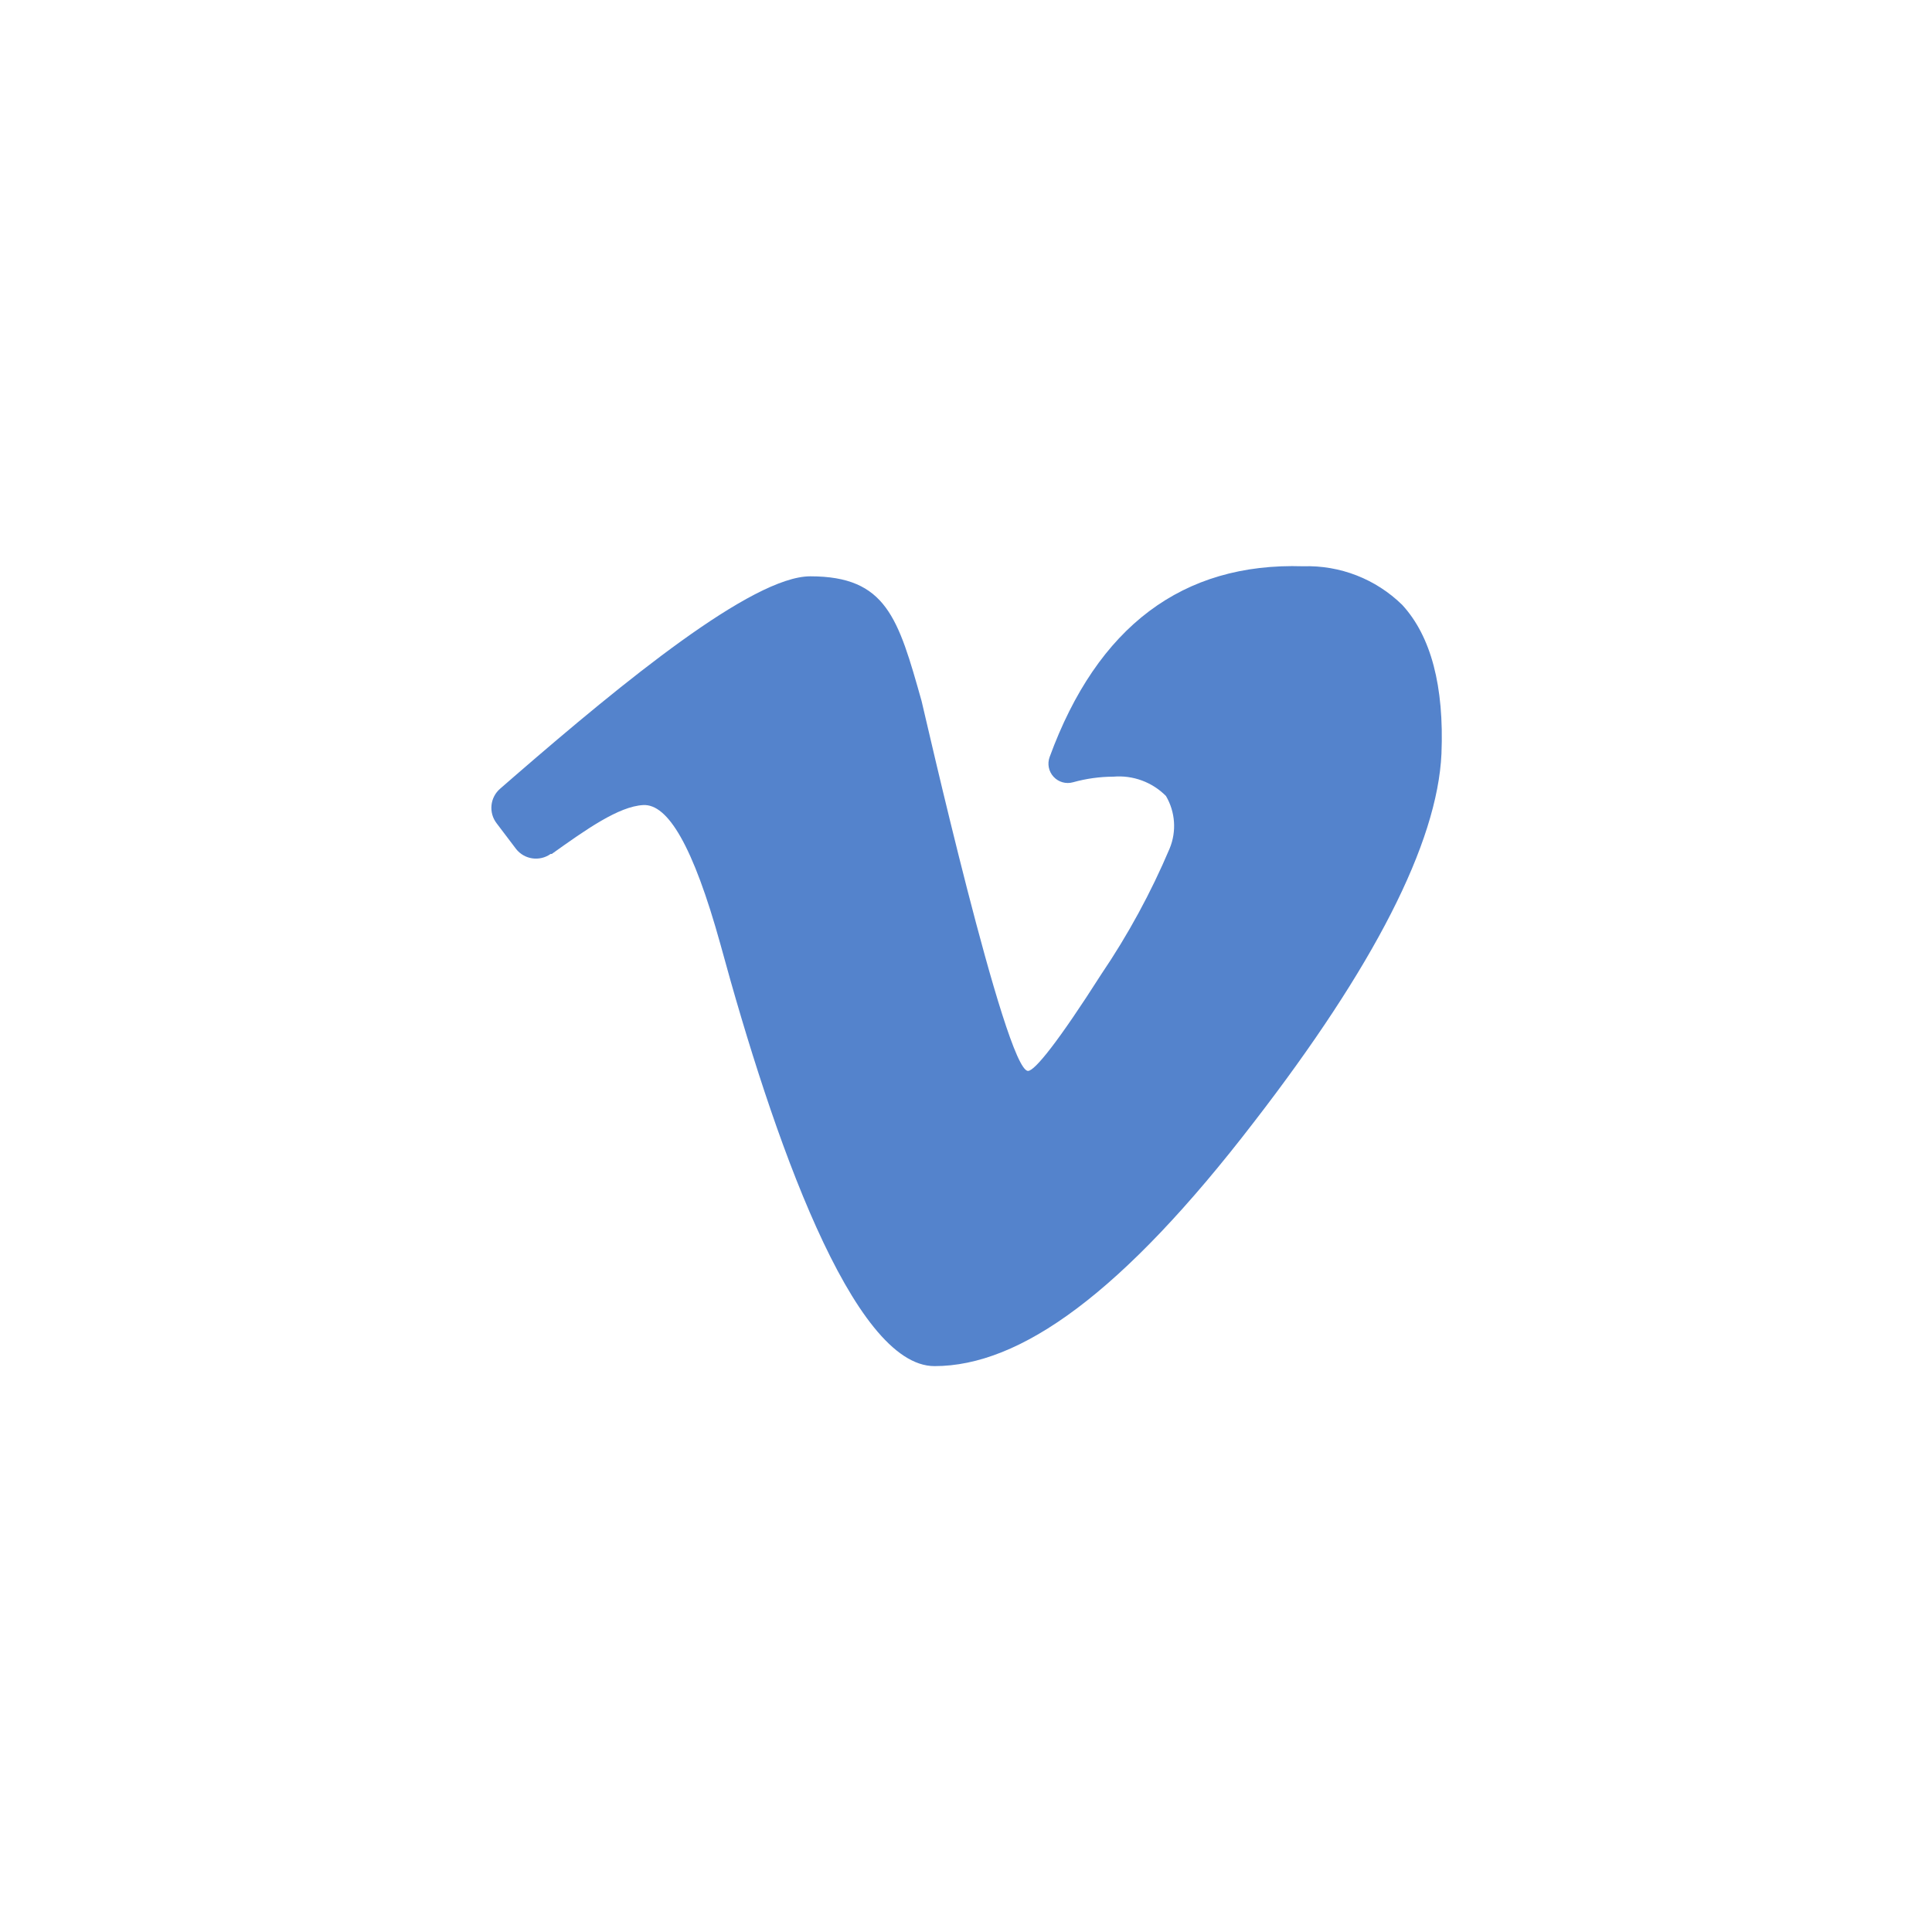 <svg id="s1" xmlns="http://www.w3.org/2000/svg" xmlns:xlink="http://www.w3.org/1999/xlink" viewBox="0 0 100 100"><path id="s3" d="M72.58,31.31C71.215,29.971,69.361,29.248,67.45,29.31C61.21,29.11,56.8,32.43,54.33,39.18C54.199,39.533,54.277,39.93,54.533,40.206C54.788,40.483,55.178,40.593,55.54,40.49C56.221,40.3,56.923,40.203,57.63,40.2C58.64,40.114,59.636,40.48,60.35,41.2C60.836,42.027,60.906,43.034,60.54,43.92C59.574,46.2,58.389,48.38,57,50.43C54.78,53.91,53.56,55.43,53.21,55.43C52.04,55.43,47.81,36.69,47.7,36.28C46.49,31.99,45.88,29.83,41.94,29.83C38.94,29.83,32.24,35.32,26.73,40.09L25.89,40.82C25.359,41.276,25.28,42.068,25.71,42.62L26.71,43.94C27.141,44.491,27.93,44.605,28.5,44.2L28.56,44.2C30.34,42.93,32.02,41.74,33.29,41.67C34.56,41.6,35.87,43.76,37.29,48.88C40.01,58.88,44.14,70.71,48.37,70.71C52.8,70.71,58.08,66.96,64.91,58.07C71.09,50.07,74.4,43.65,74.61,39.01L74.61,39.01C74.75,35.52,74.07,32.93,72.58,31.31Z" fill="rgb(84,131,204)" stroke="none" stroke-width="1"/></svg>